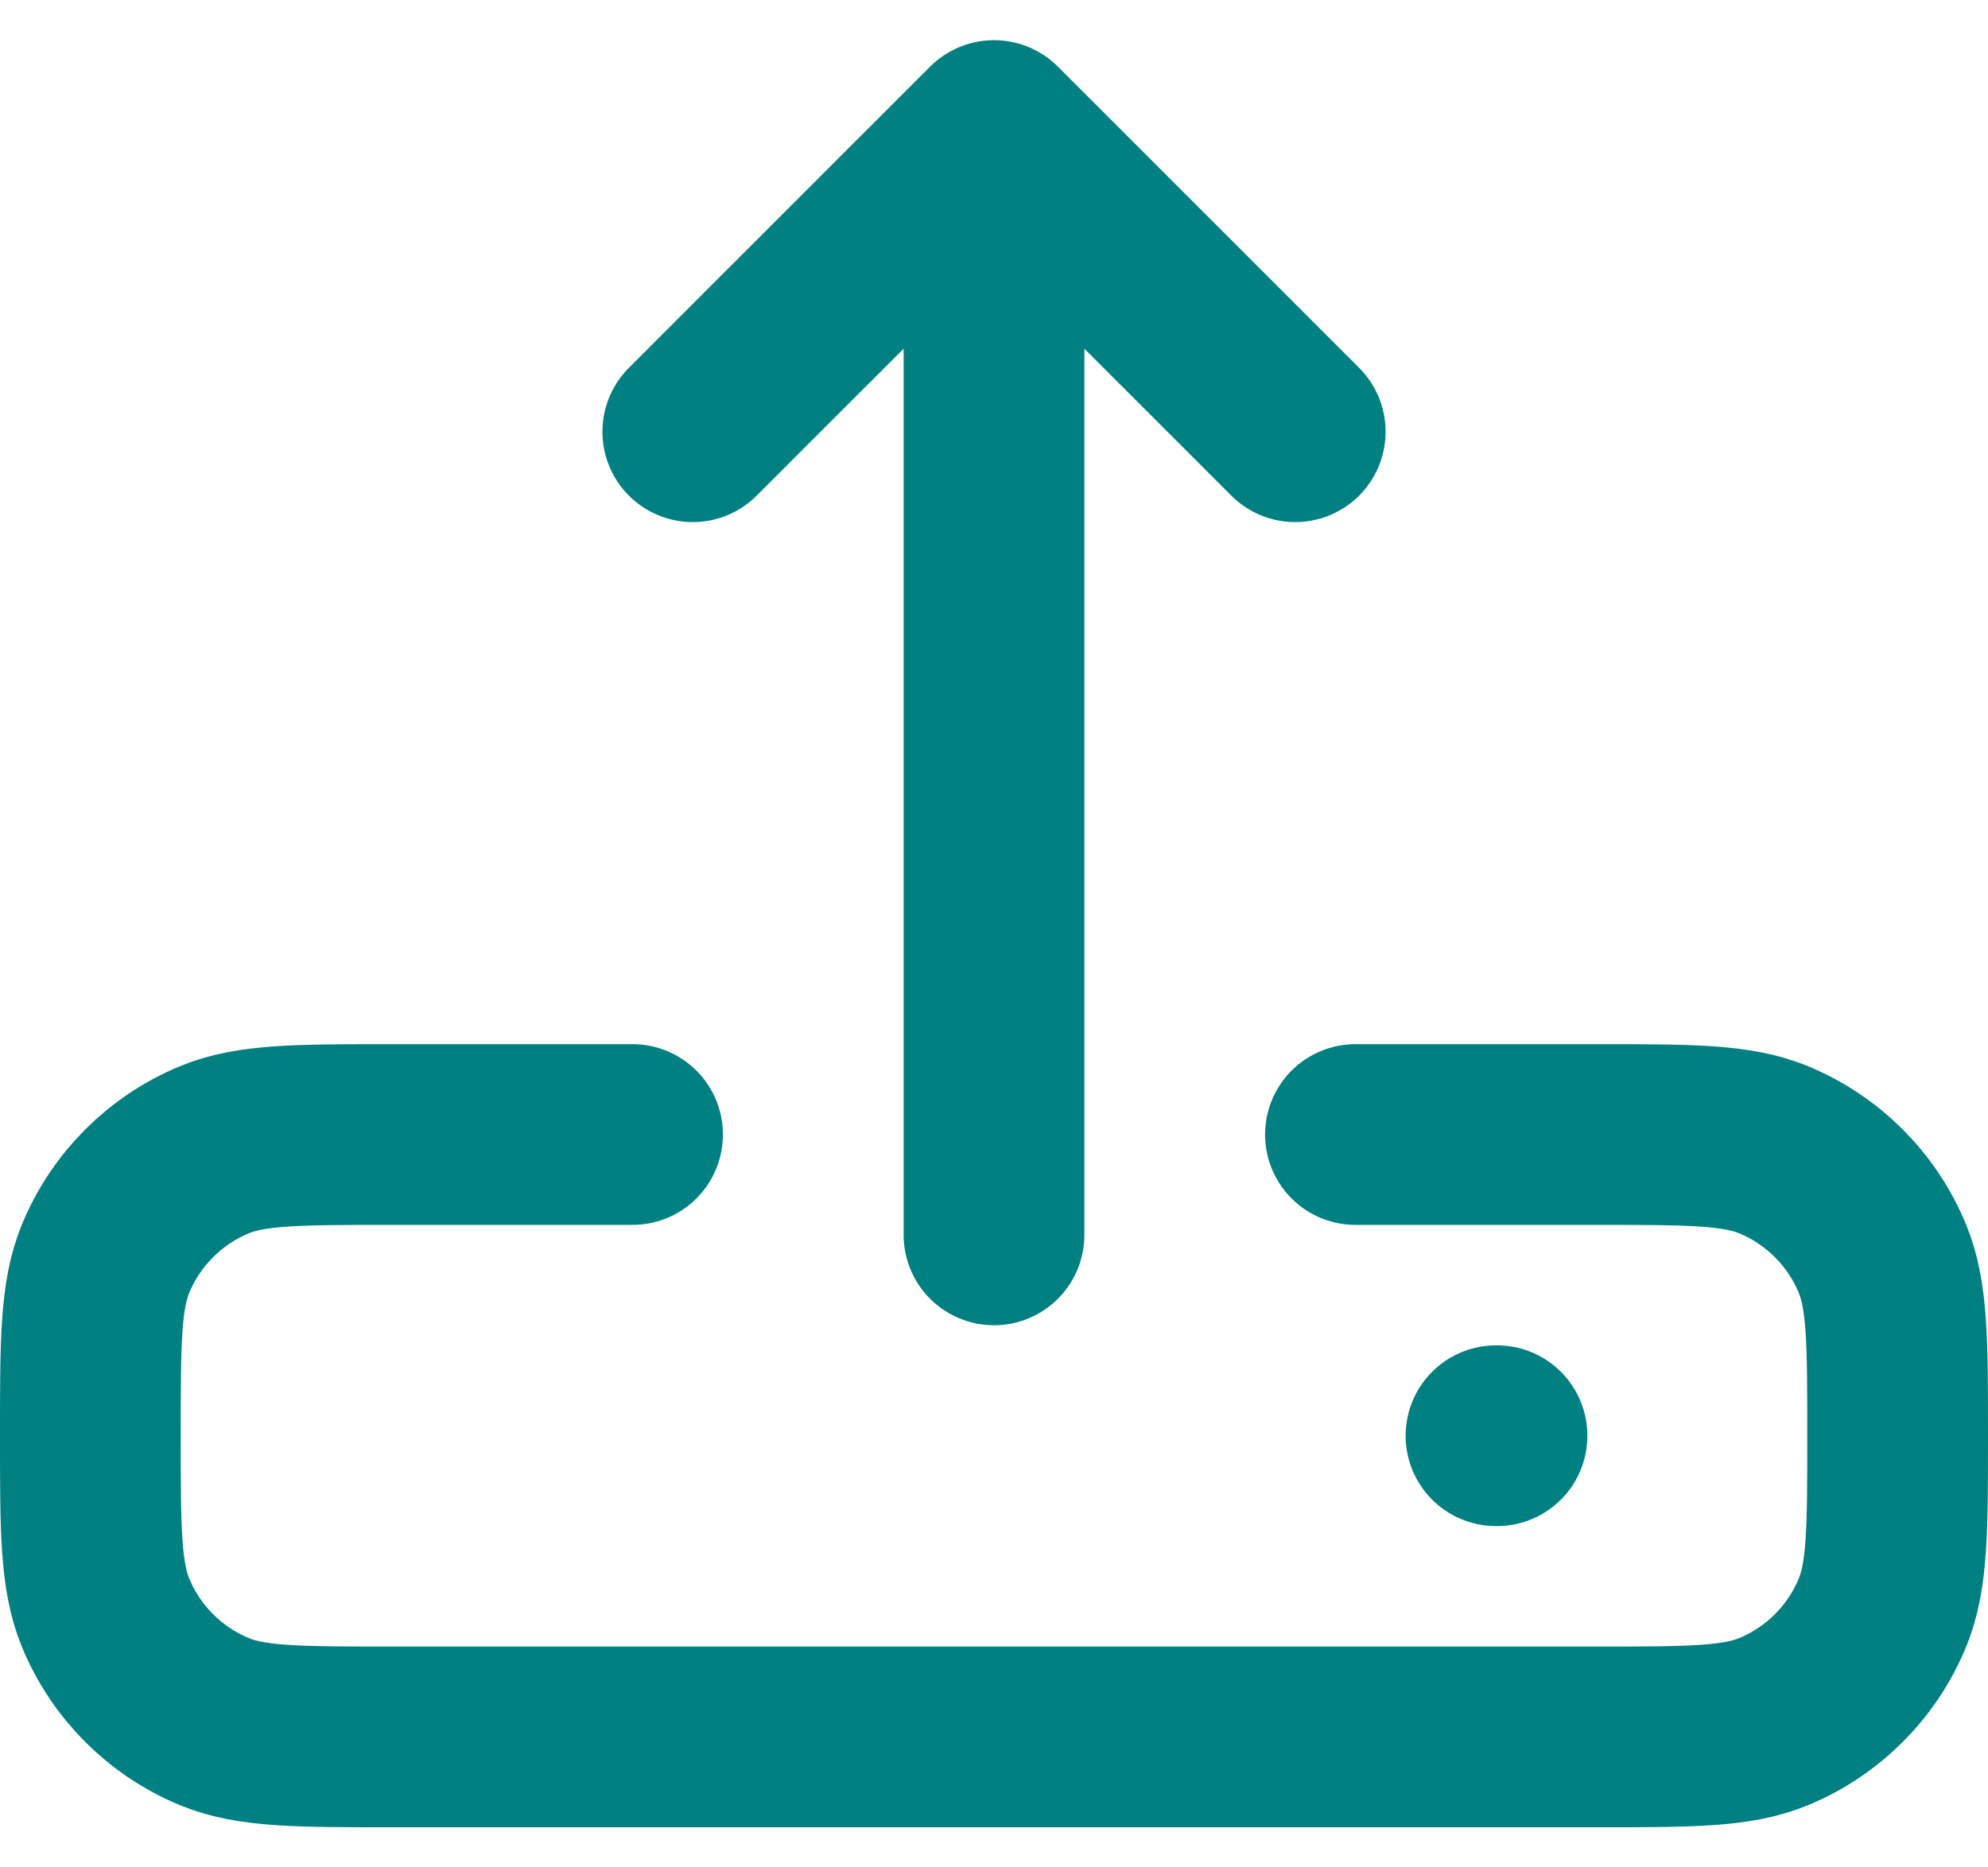<svg width="33" height="31" viewBox="0 0 33 31" fill="none" xmlns="http://www.w3.org/2000/svg">
<path d="M24.833 23.834H24.85M22.5 18.834H26.5C28.053 18.834 28.83 18.834 29.442 19.087C30.259 19.426 30.908 20.075 31.246 20.891C31.5 21.504 31.5 22.28 31.5 23.834C31.5 25.387 31.5 26.163 31.246 26.776C30.908 27.593 30.259 28.242 29.442 28.58C28.83 28.834 28.053 28.834 26.5 28.834H6.5C4.947 28.834 4.17 28.834 3.558 28.58C2.741 28.242 2.092 27.593 1.754 26.776C1.5 26.163 1.5 25.387 1.5 23.834C1.5 22.28 1.5 21.504 1.754 20.891C2.092 20.075 2.741 19.426 3.558 19.087C4.17 18.834 4.947 18.834 6.5 18.834H10.5M16.5 20.5V2.167M16.5 2.167L21.5 7.167M16.5 2.167L11.5 7.167" stroke="#008080" stroke-width="3" stroke-linecap="round" stroke-linejoin="round"/>
</svg>
